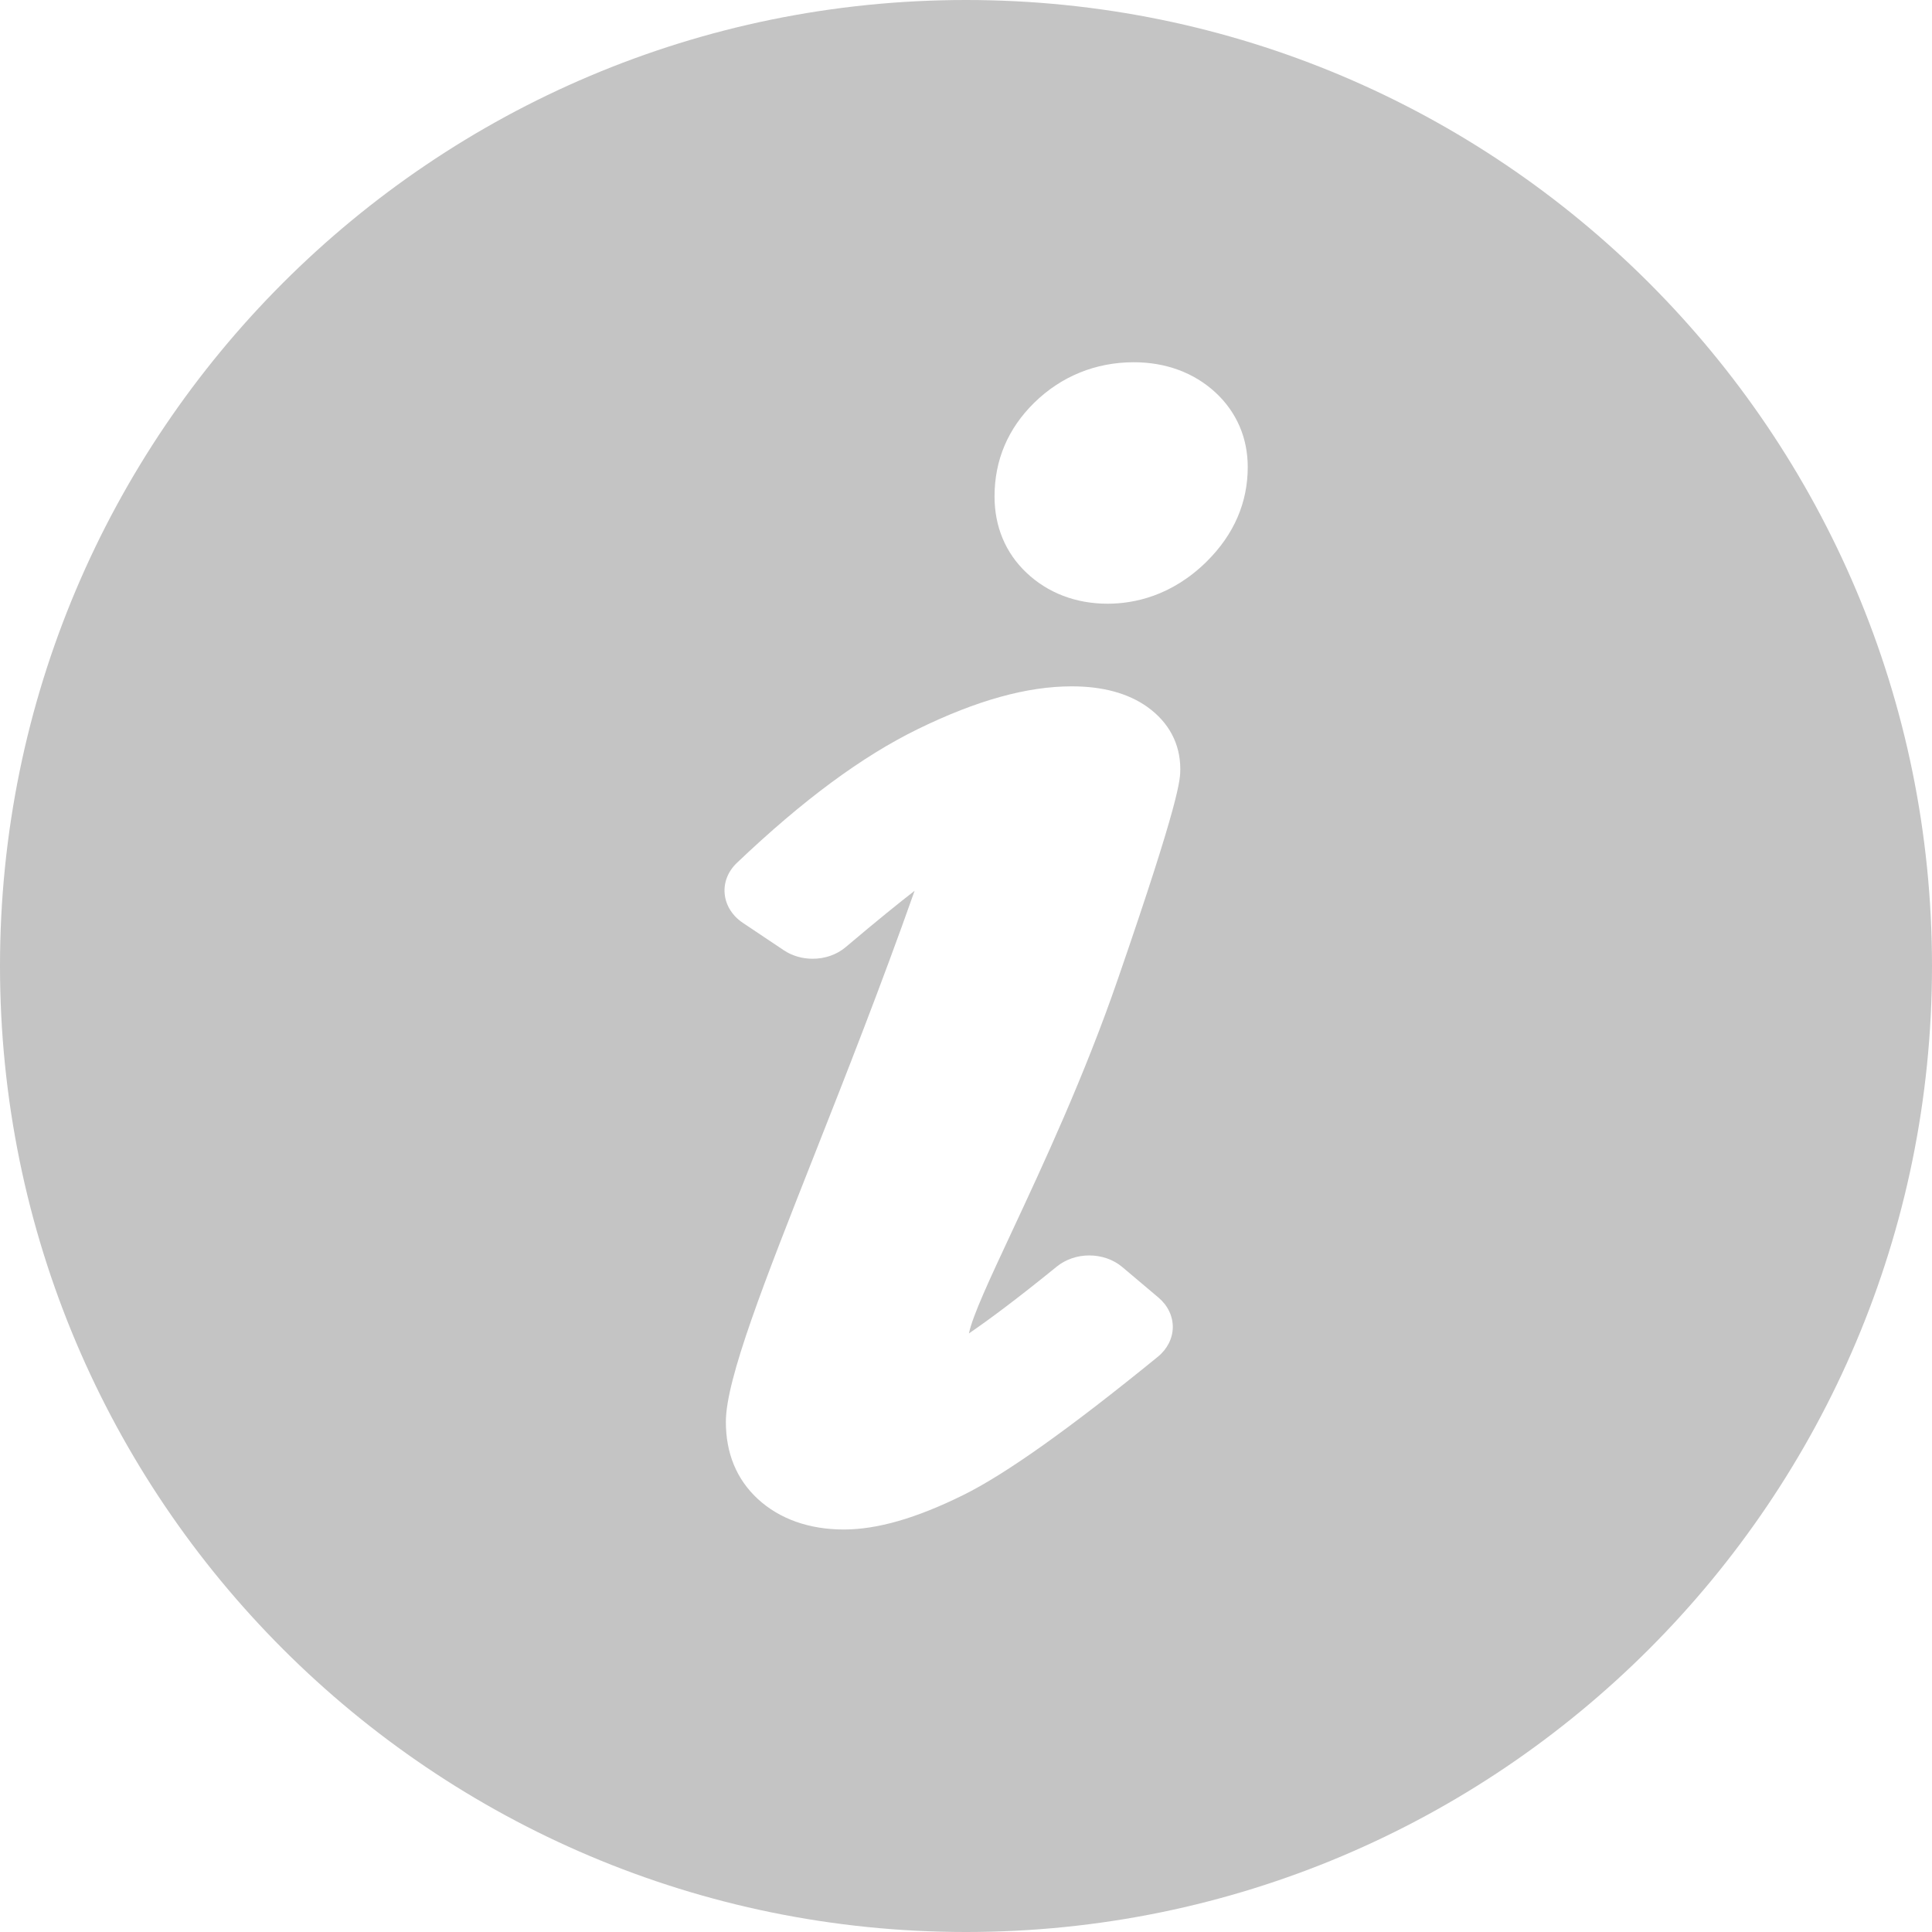 <svg width="48" height="48" viewBox="0 0 48 48" fill="none" xmlns="http://www.w3.org/2000/svg">
	<g fill="#c4c4c4">
		<path fill-rule="evenodd" clip-rule="evenodd" d="M24 48C37.255 48 48 37.255 48 24C48 10.745 37.255 0 24 0C10.745 0 0 10.745 0 24C0 37.255 10.745 48 24 48ZM28.168 9C28.964 9 29.665 9.259 30.198 9.751C30.723 10.238 30.999 10.877 31 11.601C31 12.488 30.658 13.277 29.984 13.947C29.106 14.817 28.159 14.999 27.517 14.999C26.73 14.999 26.032 14.732 25.5 14.227C24.982 13.737 24.709 13.083 24.709 12.336C24.709 11.432 25.041 10.649 25.695 10.006C26.367 9.348 27.222 9 28.168 9ZM27.062 31.191C27.358 31.191 27.655 31.287 27.883 31.479L28.783 32.239C29.013 32.433 29.14 32.699 29.138 32.976C29.134 33.252 29.001 33.517 28.768 33.707C26.569 35.498 24.986 36.624 23.926 37.147C22.763 37.721 21.794 38 20.964 38C20.101 38 19.361 37.736 18.823 37.237C18.3 36.751 18.034 36.107 18.034 35.324C18.034 34.264 18.993 31.834 20.241 28.672L20.241 28.672C21.011 26.721 21.89 24.491 22.723 22.132C22.353 22.418 21.809 22.856 21.012 23.53C20.785 23.723 20.489 23.82 20.191 23.82C19.939 23.82 19.685 23.751 19.472 23.608L18.456 22.928C18.197 22.755 18.033 22.496 18.005 22.213C17.976 21.931 18.085 21.651 18.305 21.441C19.944 19.88 21.417 18.791 22.808 18.112C24.27 17.398 25.519 17.052 26.626 17.052C27.397 17.052 28.029 17.224 28.506 17.564C29.041 17.947 29.324 18.48 29.324 19.107C29.324 19.362 29.324 19.836 27.777 24.314C26.943 26.738 25.908 28.954 25.141 30.598C24.584 31.79 24.168 32.68 24.072 33.129C24.553 32.801 25.252 32.284 26.258 31.466C26.484 31.283 26.773 31.191 27.062 31.191Z" />
	</g>
</svg>
